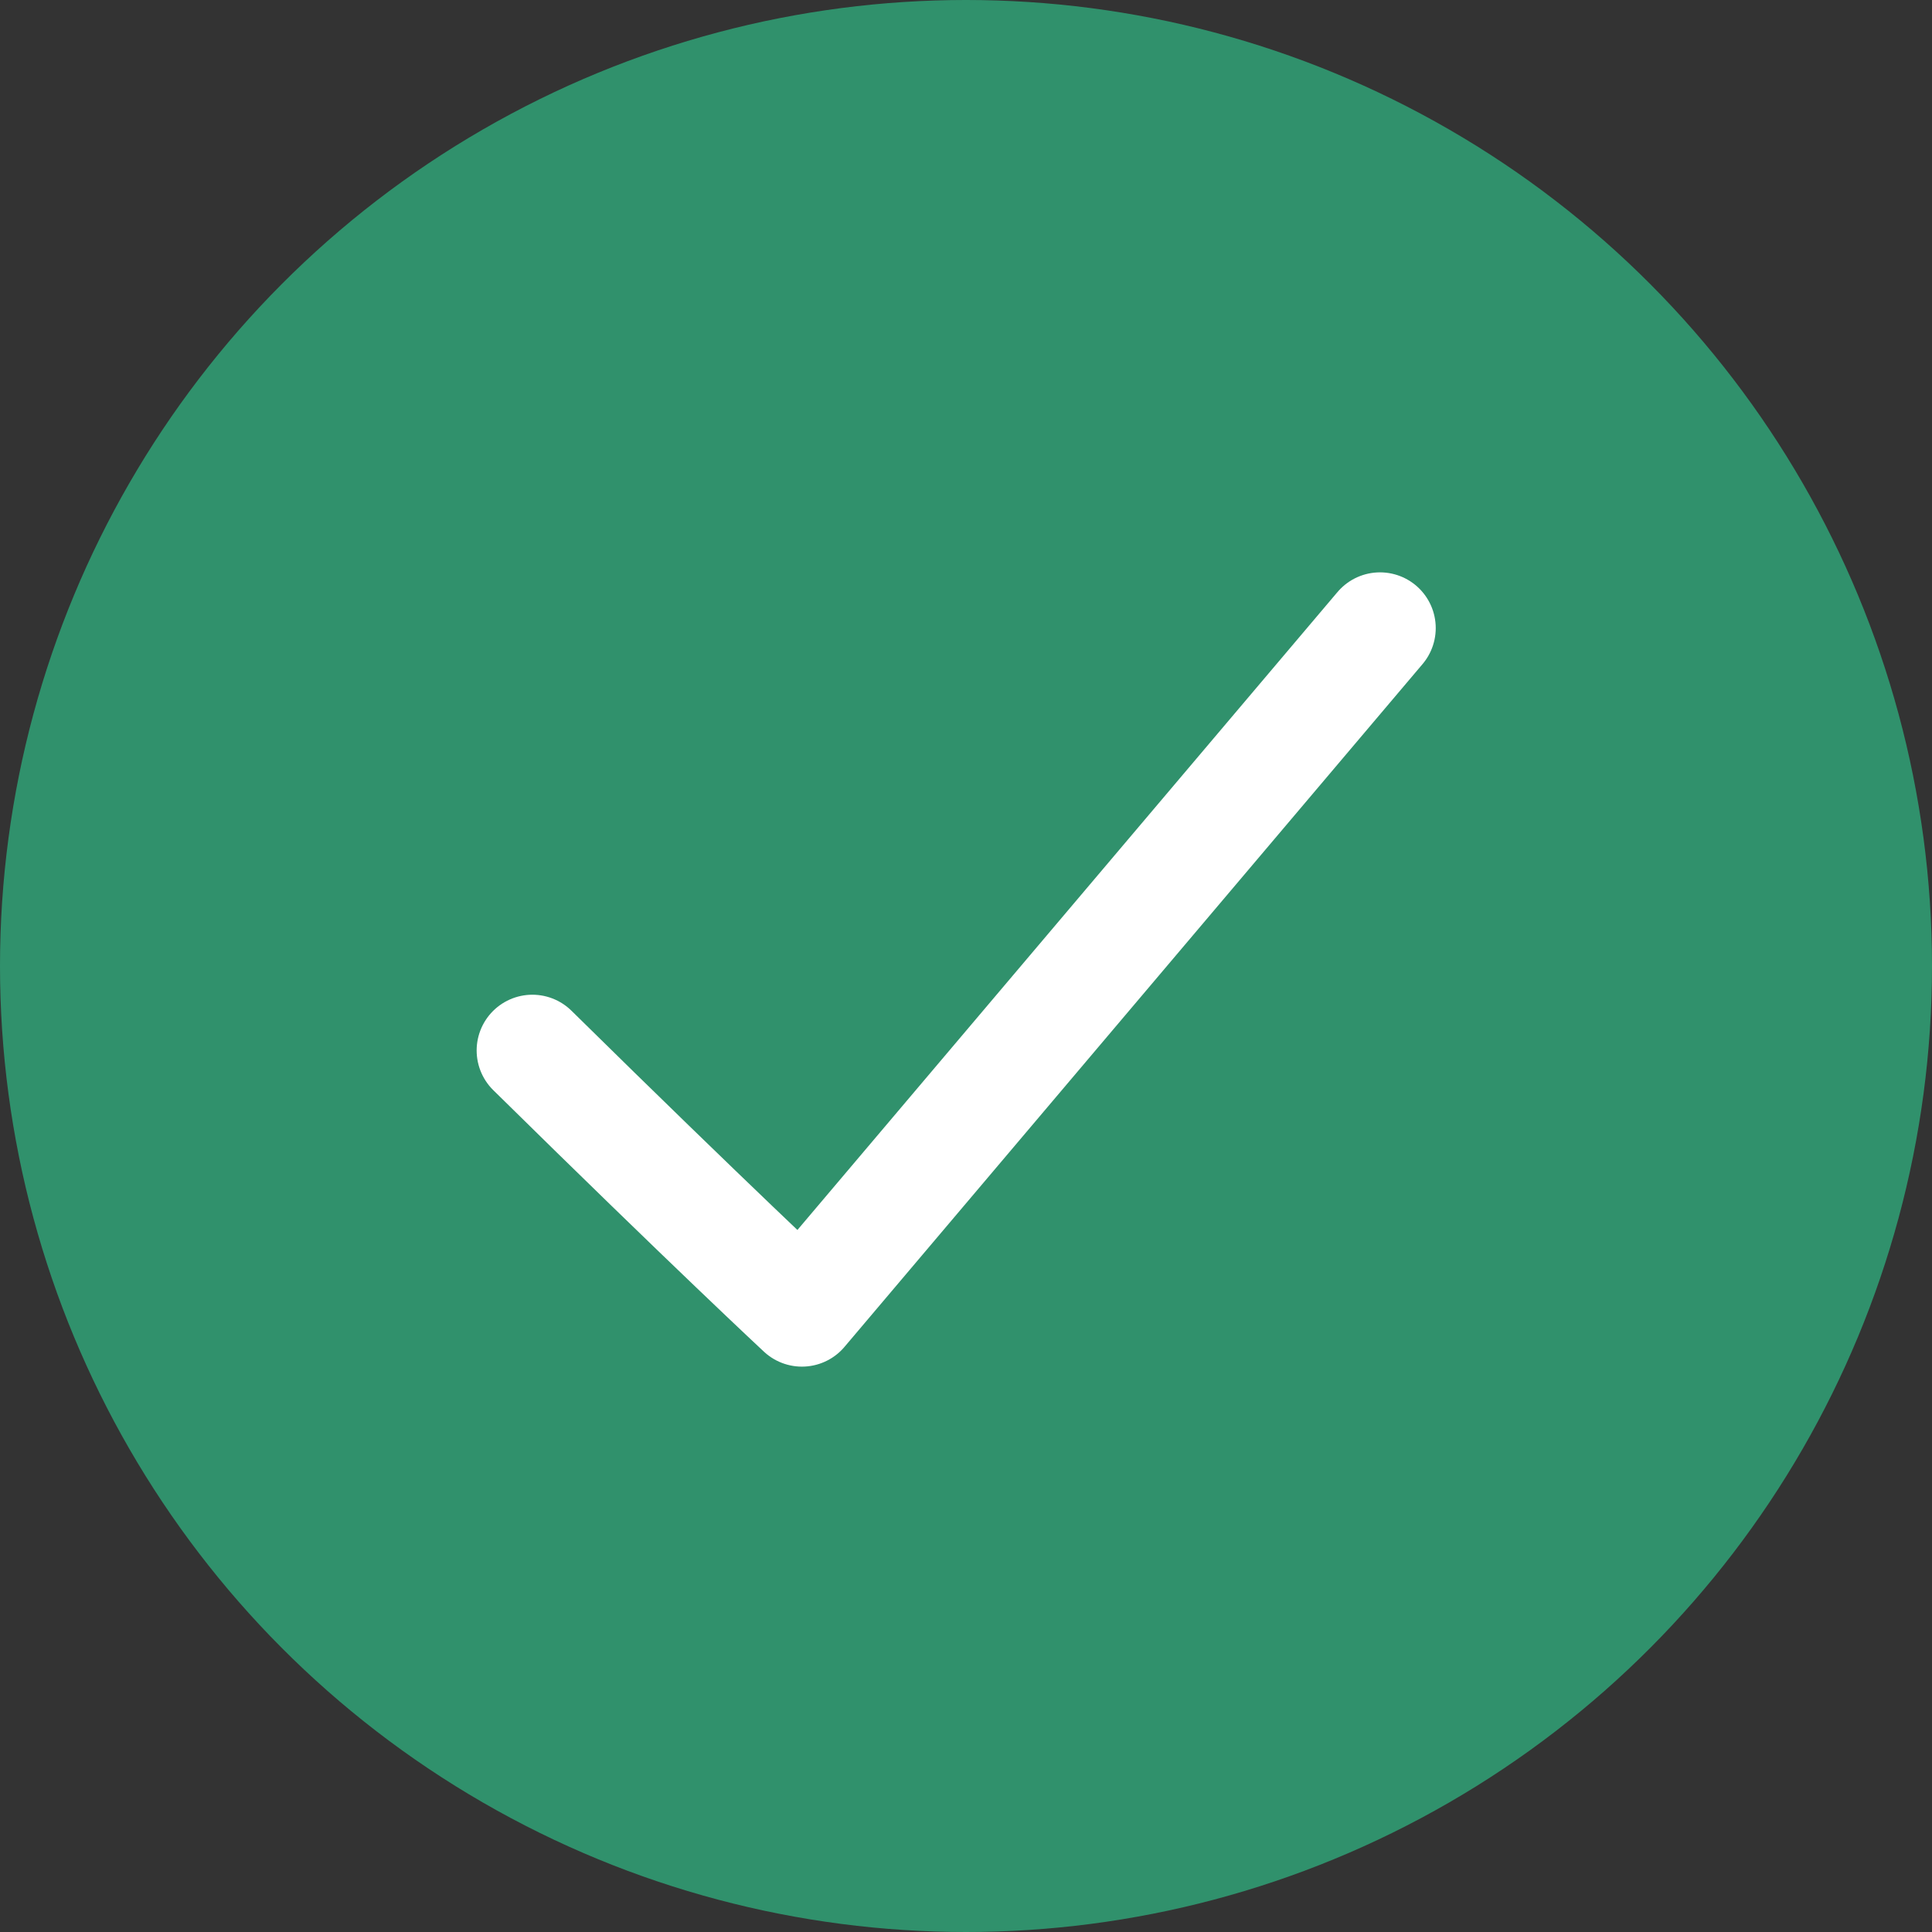 <svg xmlns="http://www.w3.org/2000/svg" width="52" height="52" viewBox="0 0 52 52">
  <rect x="0" y="0" width="52" height="52" fill="#333333" stroke="none"/>
  <g id="Group_308" data-name="Group 308" transform="translate(-321 -1226)">
    <circle id="Ellipse_45" data-name="Ellipse 45" cx="26" cy="26" r="26" transform="translate(321 1226)" fill="#30916c"/>
    <path id="Path_371" data-name="Path 371" d="M4845.82-19.587c4.833,4.759,7.255,7.01,7.255,7.01l15.559-18.378" transform="translate(-4510.491 1273.86)" fill="none" stroke="#fff" stroke-linecap="round" stroke-linejoin="round" stroke-width="3"/>
  </g>
</svg>
